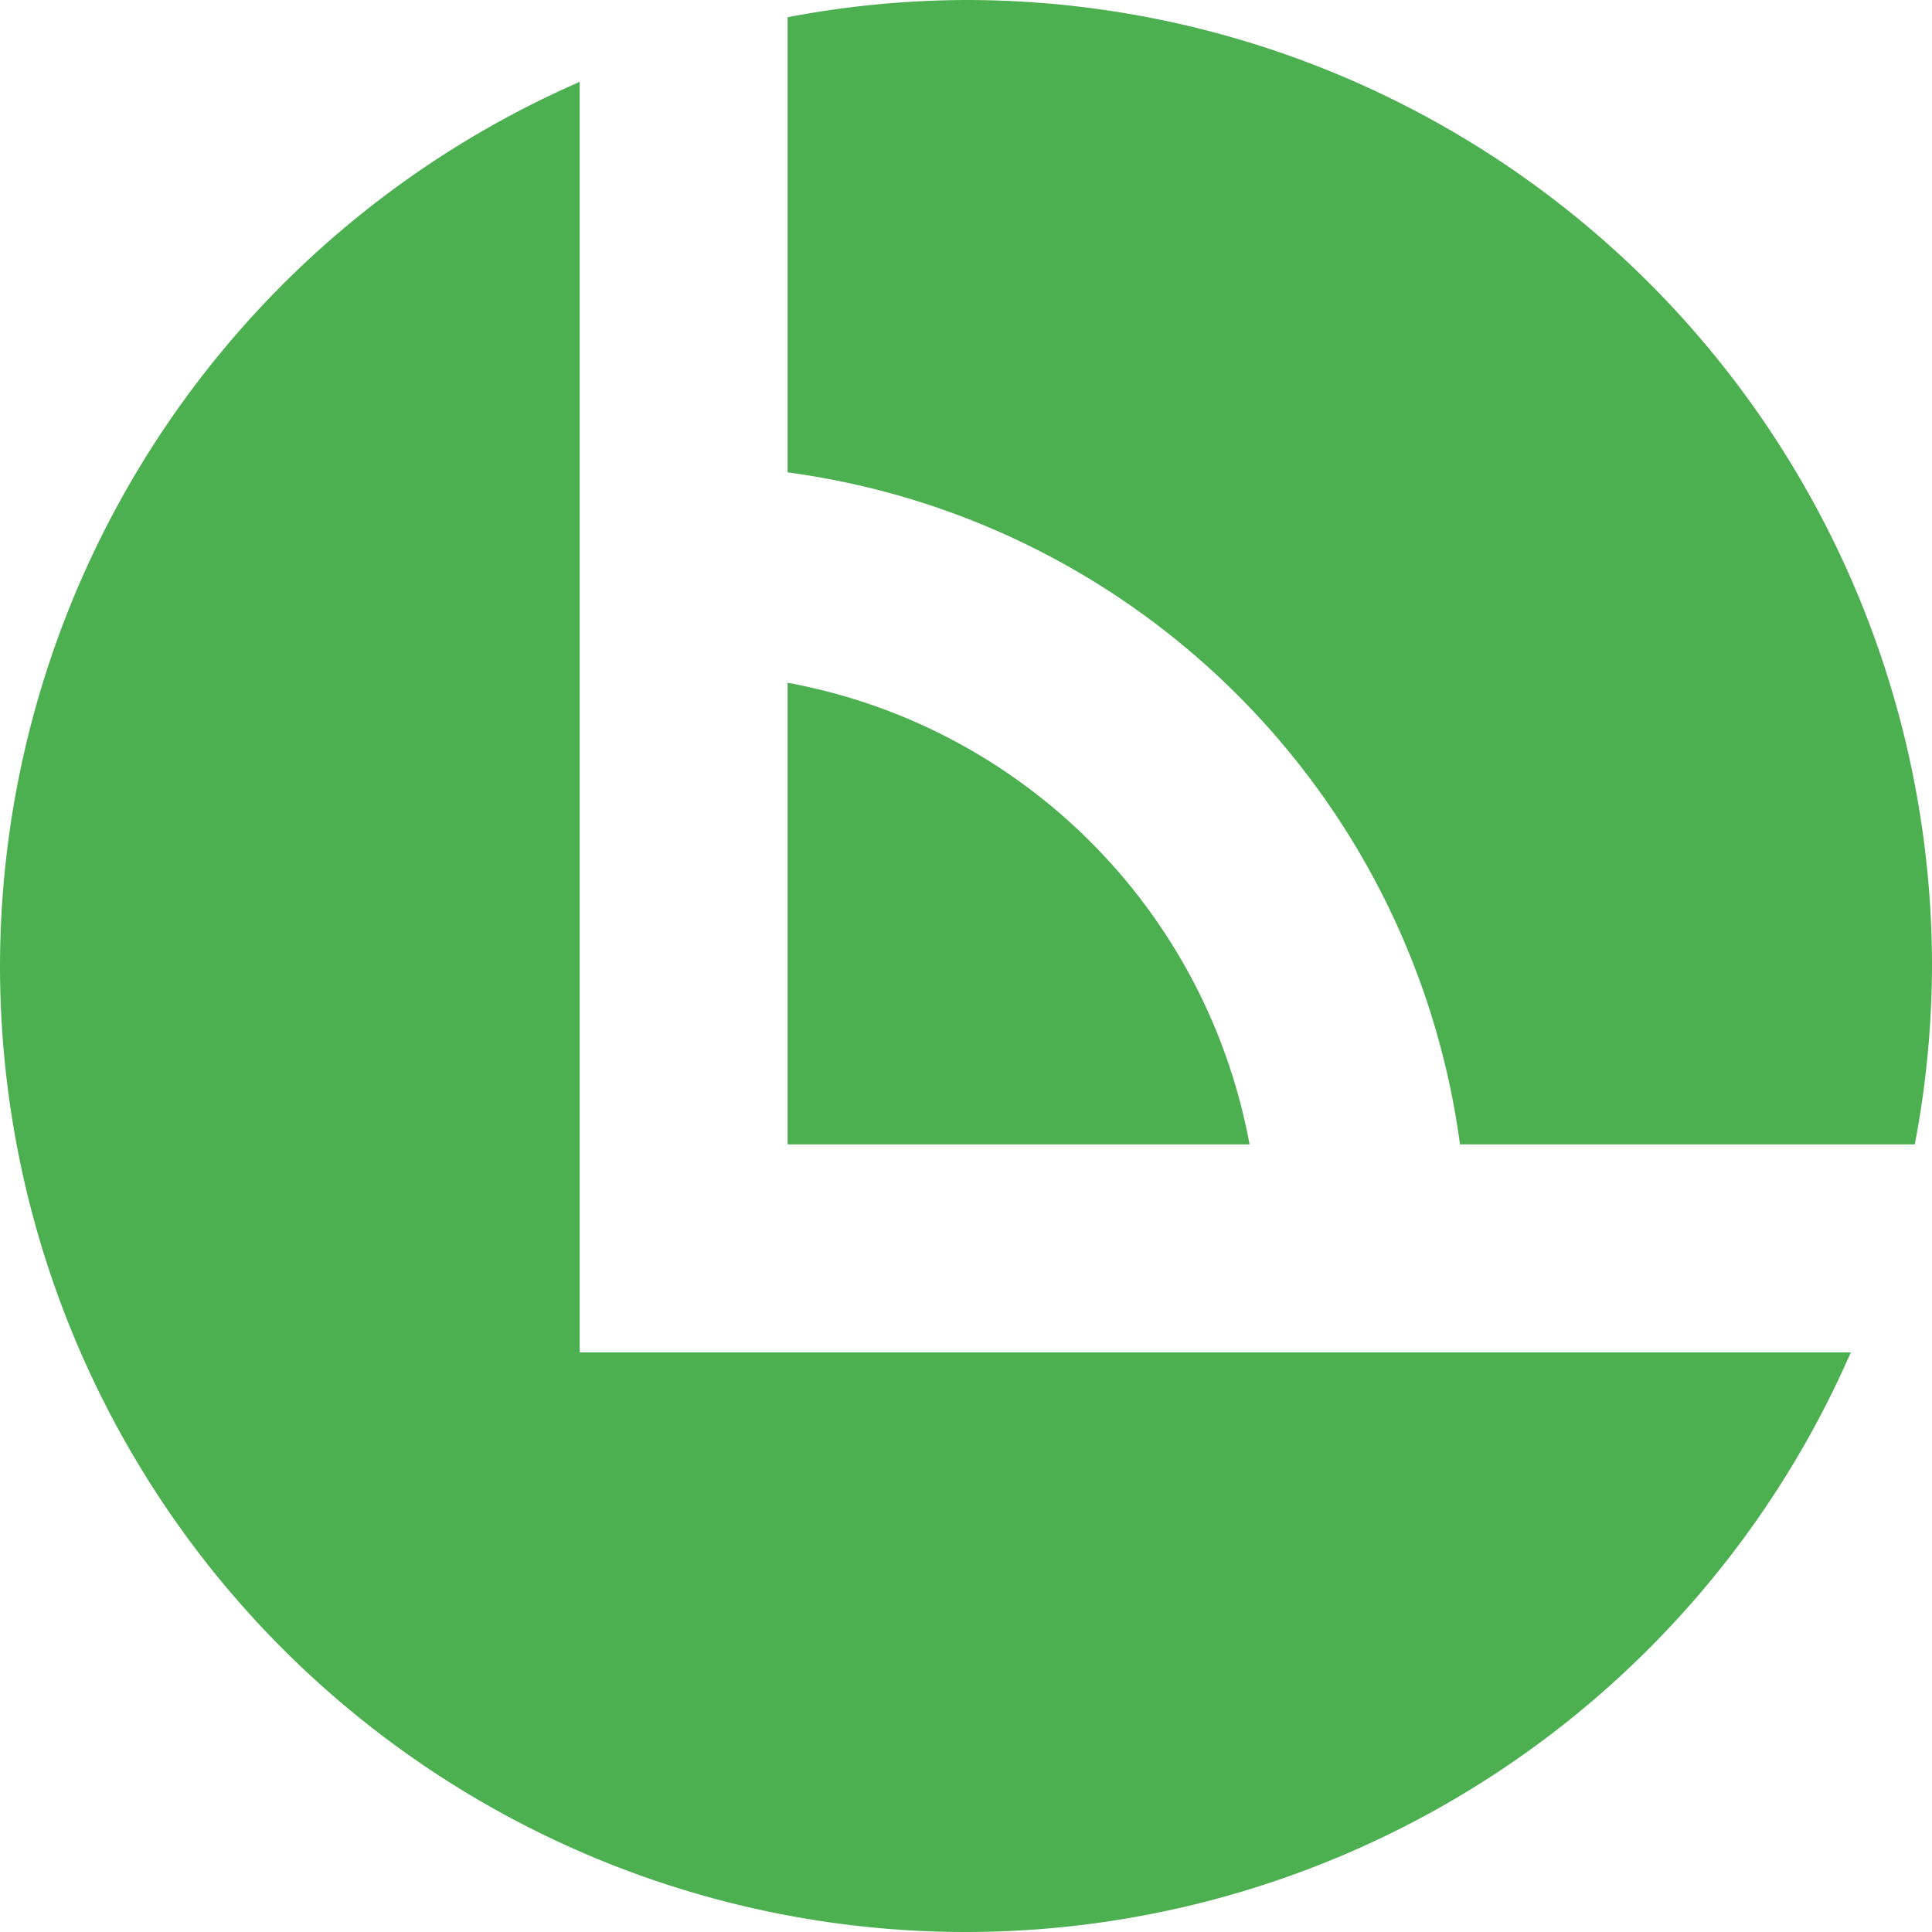 <svg xmlns:rdf="http://www.w3.org/1999/02/22-rdf-syntax-ns#" xmlns="http://www.w3.org/2000/svg" height="300" width="300" version="1.1" xmlns:cc="http://creativecommons.org/ns#" xmlns:dc="http://purl.org/dc/elements/1.1/" viewBox="0 0 300 300">
 <g transform="translate(0 -752.36)">
  <path d="m150 0a150 150 0 0 0 -27.7 2.676v70.674c54.33 7.301 97.08 50.02 104.41 104.35h70.62a150 150 0 0 0 2.67 -27.7 150 150 0 0 0 -150 -150zm-60 12.721a150 150 0 0 0 -90 137.28 150 150 0 0 0 150 150 150 150 0 0 0 137.39 -90h-167.28-30.11v-30.1-76.6-28.144-62.435zm32.3 93.299v71.68h71.73c-6.74-36.47-35.26-64.97-71.73-71.68z" fill-rule="evenodd" transform="translate(0 752.36)" fill="#4caf50"/>
 </g>
</svg>
